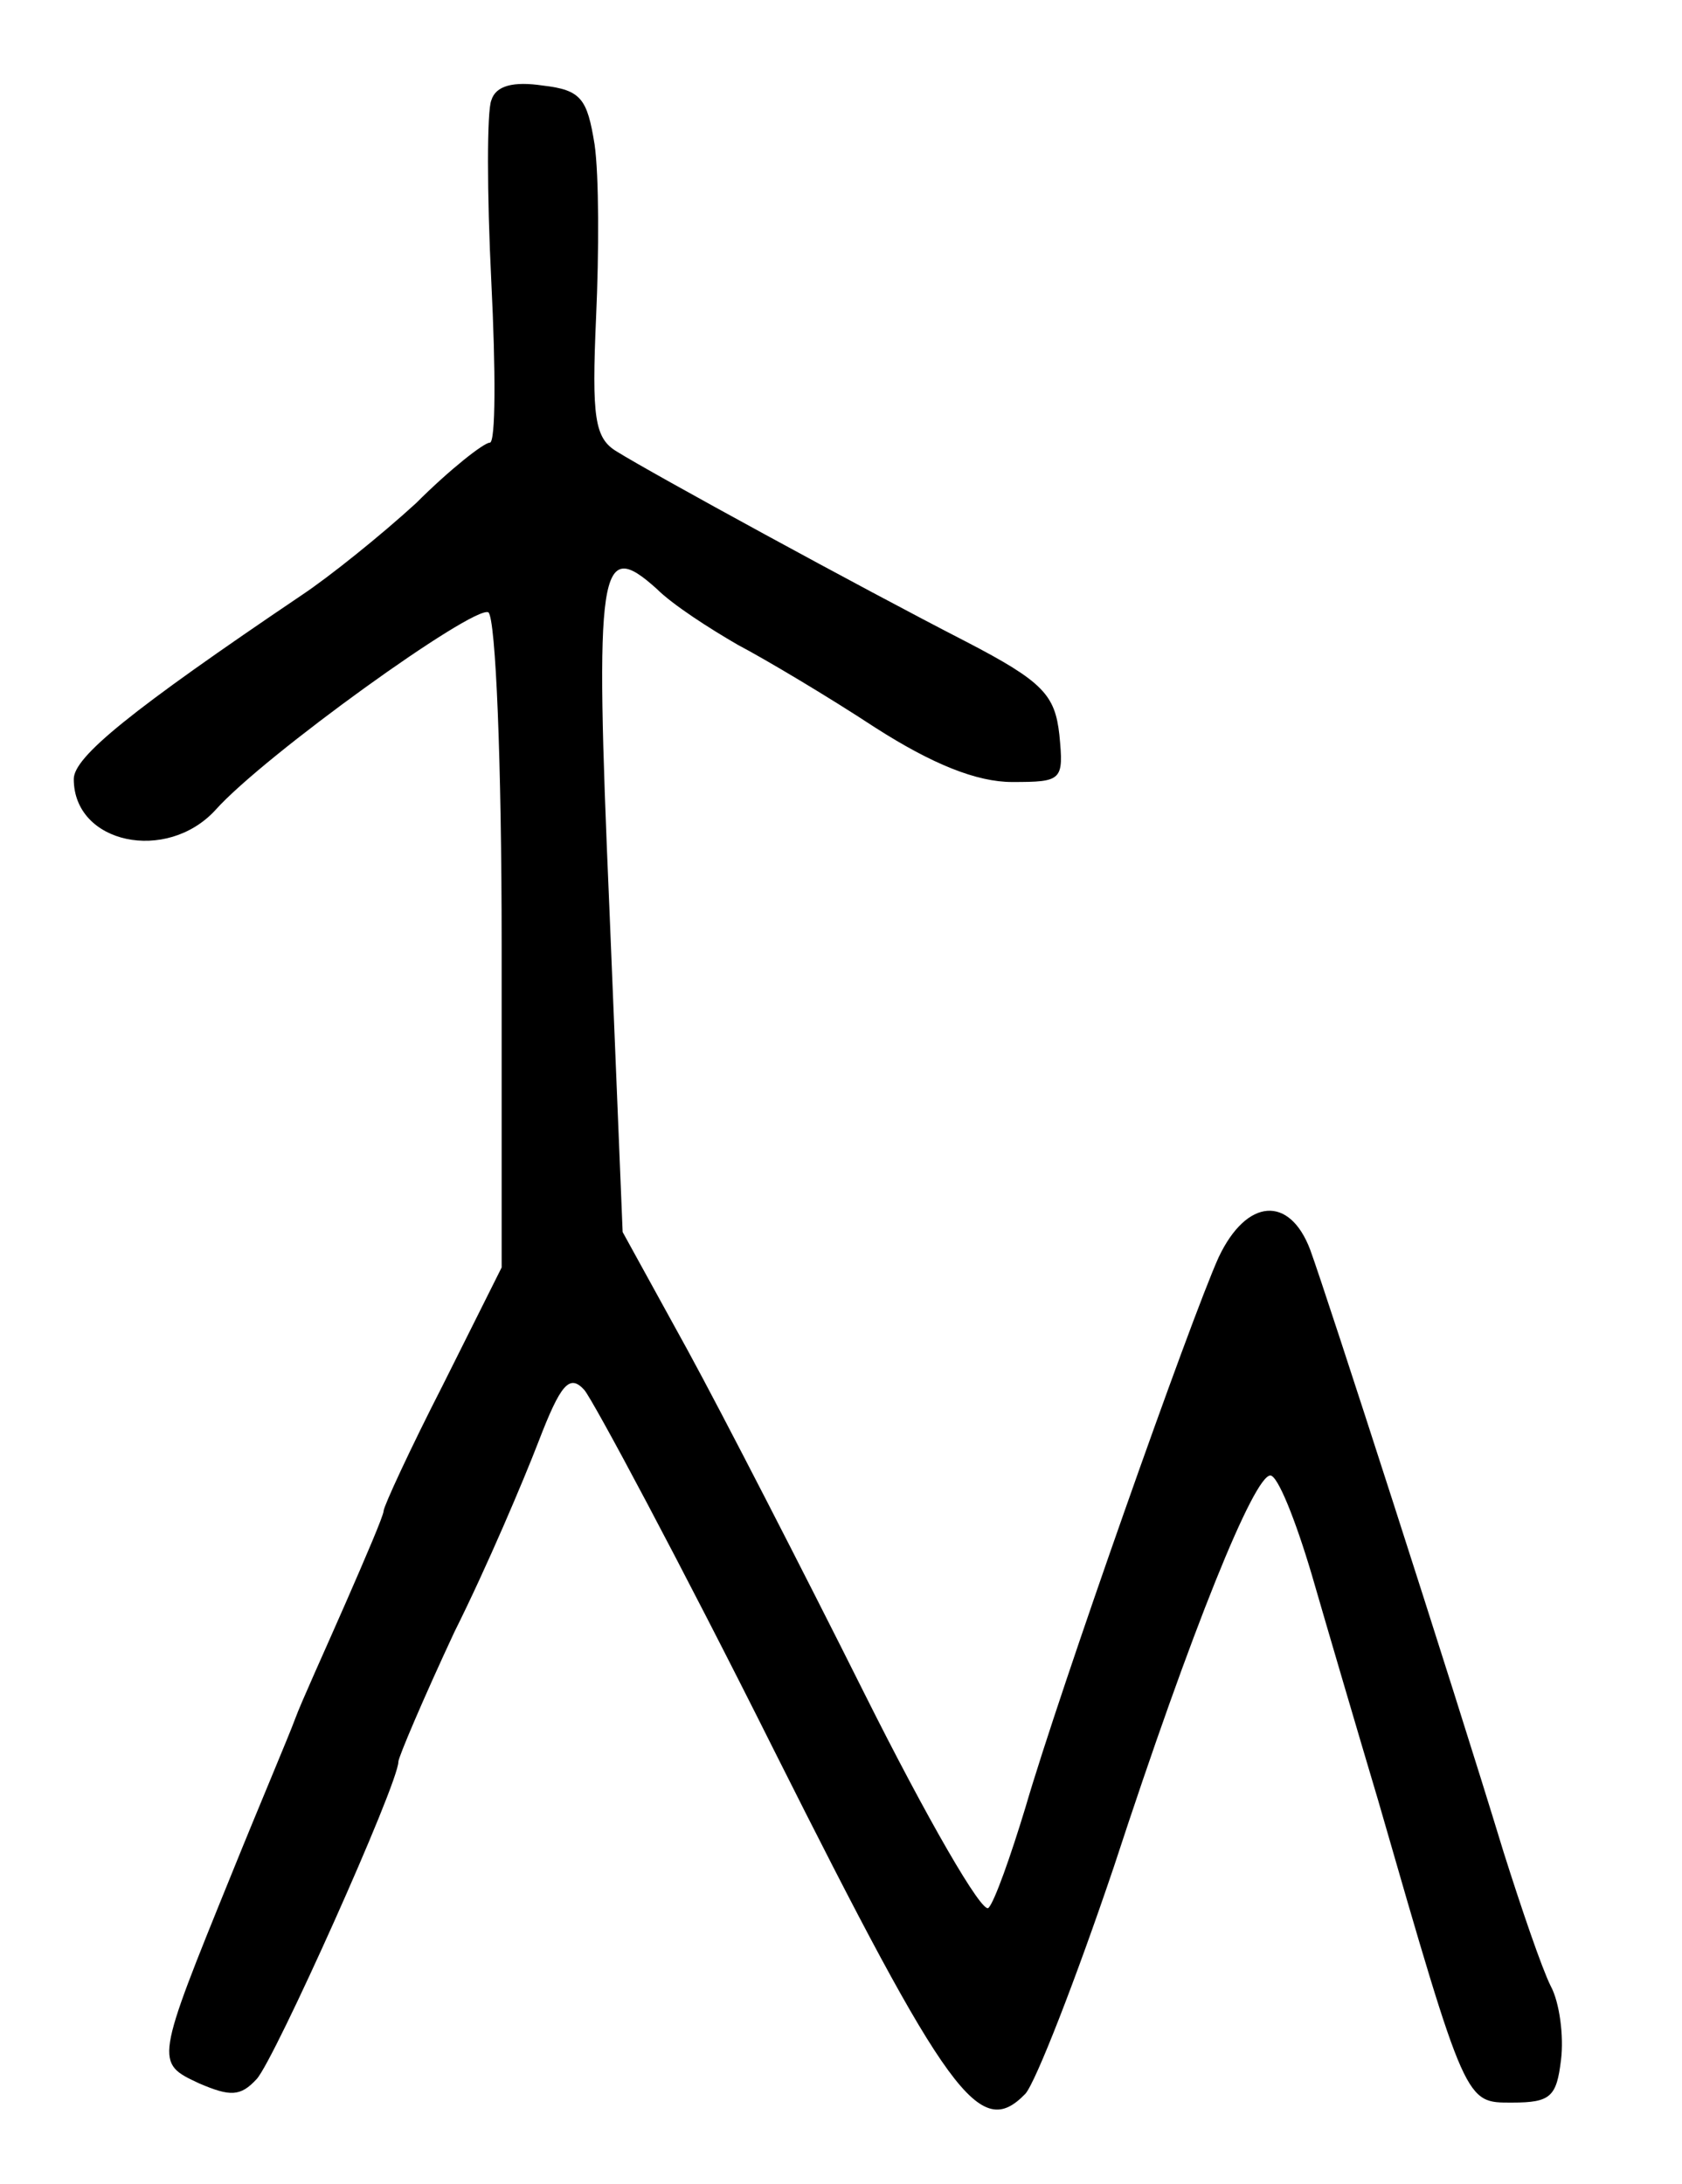 <?xml version="1.0" standalone="no"?>
<!DOCTYPE svg PUBLIC "-//W3C//DTD SVG 20010904//EN"
 "http://www.w3.org/TR/2001/REC-SVG-20010904/DTD/svg10.dtd">
<svg version="1.0" xmlns="http://www.w3.org/2000/svg"
 width="114pt" height="148pt" viewBox="0 0 114 148"
 preserveAspectRatio="xMidYMid meet">
<g transform="translate(0,148) scale(0.1,-0.1)"
fill="#000000" stroke="none">
<path d="M333 1412 c-3 -7 -3 -63 0 -123 3 -60 3 -109 -1 -109 -4 0 -27 -18
-50 -41 -24 -22 -59 -50 -77 -62 -117 -79 -155 -110 -155 -125 0 -44 63 -57
96 -21 33 37 175 139 185 134 5 -4 9 -102 9 -225 l0 -219 -40 -80 c-22 -43
-40 -82 -40 -85 0 -3 -12 -31 -26 -63 -14 -32 -30 -67 -34 -78 -4 -11 -24 -58
-43 -105 -52 -128 -52 -128 -22 -142 21 -9 28 -9 39 3 12 13 96 200 96 215 0
3 17 43 38 88 22 44 47 103 57 129 15 39 21 46 31 35 6 -7 65 -117 129 -245
118 -235 139 -264 170 -232 7 8 34 77 60 154 53 162 95 265 106 265 5 0 17
-30 28 -67 11 -38 31 -106 45 -153 60 -208 59 -205 91 -205 26 0 30 4 33 29 2
16 -1 39 -7 50 -6 12 -20 53 -32 91 -35 115 -120 378 -131 408 -14 37 -43 35
-62 -5 -19 -42 -108 -294 -131 -373 -10 -33 -21 -64 -25 -68 -4 -5 -42 61 -84
145 -42 84 -96 189 -120 233 l-44 80 -9 220 c-10 232 -7 251 32 216 11 -11 36
-27 55 -38 19 -10 61 -35 93 -56 39 -25 69 -37 93 -37 34 0 35 1 32 32 -3 27
-11 36 -63 63 -72 37 -213 114 -237 129 -15 9 -17 23 -14 91 2 44 2 96 -1 117
-5 31 -9 37 -35 40 -20 3 -32 0 -35 -10z"/>
</g>
</svg>
